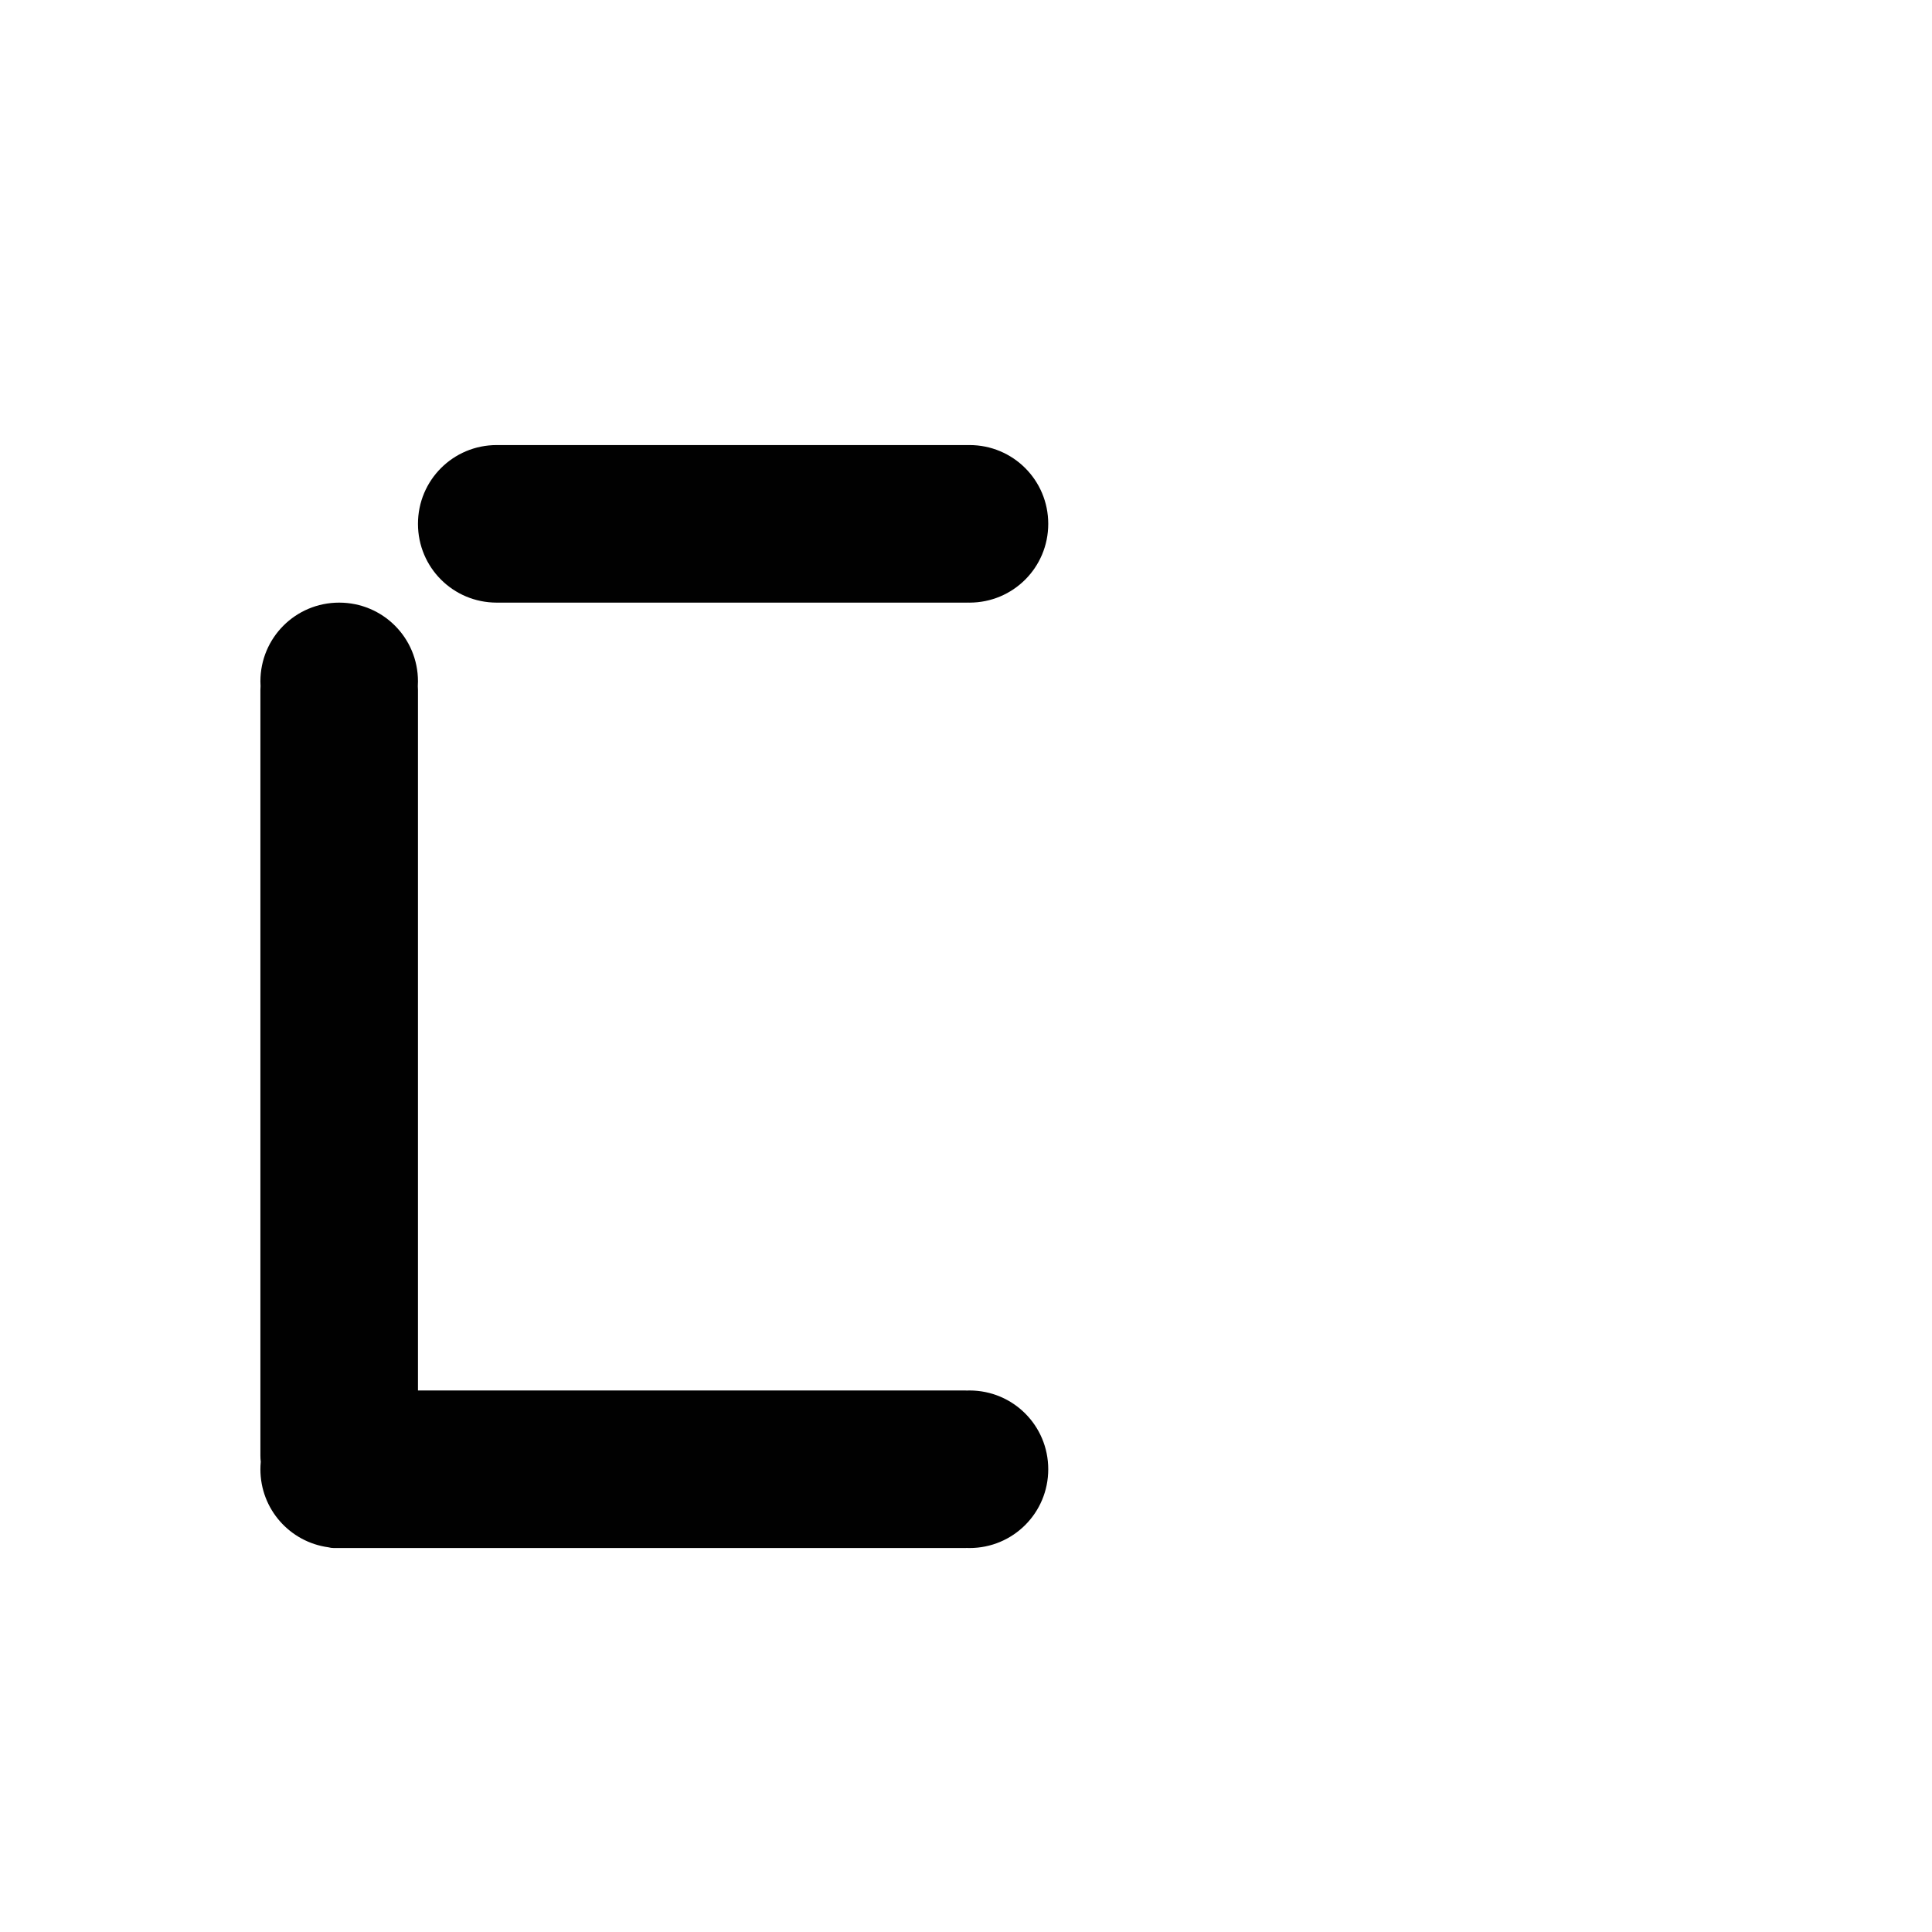 <?xml version="1.0" encoding="UTF-8" standalone="no"?>
<!-- Created with Inkscape (http://www.inkscape.org/) -->

<svg
   xmlns:dc="http://purl.org/dc/elements/1.1/"
   xmlns:cc="http://creativecommons.org/ns#"
   xmlns:rdf="http://www.w3.org/1999/02/22-rdf-syntax-ns#"
   xmlns:svg="http://www.w3.org/2000/svg"
   xmlns="http://www.w3.org/2000/svg"
   xmlns:sodipodi="http://sodipodi.sourceforge.net/DTD/sodipodi-0.dtd"
   xmlns:inkscape="http://www.inkscape.org/namespaces/inkscape"
   width="1000"
   height="1000"
   viewBox="0 0 264.583 264.583"
   version="1.1"
   id="svg8"
   inkscape:version="0.92.4 (5da689c313, 2019-01-14)"
   sodipodi:docname="C.svg">
  <defs
     id="defs2" />
  <sodipodi:namedview
     id="base"
     pagecolor="#ffffff"
     bordercolor="#666666"
     borderopacity="1.0"
     inkscape:pageopacity="0.0"
     inkscape:pageshadow="2"
     inkscape:zoom="0.98994949"
     inkscape:cx="347.44462"
     inkscape:cy="466.08705"
     inkscape:document-units="mm"
     inkscape:current-layer="layer1"
     showgrid="false"
     units="px"
     inkscape:window-width="1600"
     inkscape:window-height="1149"
     inkscape:window-x="0"
     inkscape:window-y="26"
     inkscape:window-maximized="1"
     showguides="true"
     inkscape:guide-bbox="true">
    <sodipodi:guide
       position="0,52.917"
       orientation="0,1"
       id="guide29"
       inkscape:locked="false"
       inkscape:label=""
       inkscape:color="rgb(0,0,255)" />
    <sodipodi:guide
       position="57.15,139.095"
       orientation="0,1"
       id="guide913"
       inkscape:locked="false" />
    <sodipodi:guide
       position="35.606,52.917"
       orientation="1,0"
       id="guide1095"
       inkscape:locked="false" />
    <sodipodi:guide
       position="35.606,203.729"
       orientation="0,1"
       id="guide1097"
       inkscape:locked="false" />
    <sodipodi:guide
       position="143.329,52.917"
       orientation="1,0"
       id="guide1099"
       inkscape:locked="false" />
  </sodipodi:namedview>
  <g
     inkscape:label="Layer 1"
     inkscape:groupmode="layer"
     id="layer1"
     transform="translate(0,-32.417)">
    <path
       style="fill:#010101;fill-opacity:1;fill-rule:nonzero;stroke:#ffffff;stroke-width:0;stroke-miterlimit:4;stroke-dasharray:none;stroke-opacity:1;paint-order:normal"
       d="M 256.715 230 C 234.159 230 216.002 248.159 216.002 270.715 C 216.002 293.271 234.159 311.428 256.715 311.428 C 256.746 311.428 256.776 311.426 256.807 311.426 C 256.822 311.426 256.838 311.428 256.854 311.428 L 419.436 311.428 L 499.891 311.428 C 500.017 311.428 500.139 311.414 500.264 311.41 C 500.51 311.415 500.754 311.428 501.002 311.428 C 523.558 311.428 541.715 293.271 541.715 270.715 C 541.715 248.159 523.558 230 501.002 230 C 500.754 230 500.51 230.013 500.264 230.018 C 500.139 230.013 500.017 230 499.891 230 L 419.436 230 L 256.854 230 C 256.838 230 256.822 230.002 256.807 230.002 C 256.776 230.002 256.746 230 256.715 230 z M 175.287 311.428 C 152.731 311.428 134.572 329.587 134.572 352.143 C 134.572 352.958 134.604 353.767 134.65 354.57 C 134.604 355.24 134.572 355.914 134.572 356.596 L 134.572 485.396 L 134.572 507.621 L 134.572 510.547 L 134.572 544.602 L 134.572 685.236 L 134.572 752.262 C 134.572 753.341 134.64 754.403 134.758 755.449 C 134.641 756.712 134.572 757.99 134.572 759.285 C 134.572 779.934 149.794 796.889 169.672 799.609 C 170.595 799.856 171.561 800 172.564 800 L 340.867 800 L 498.785 800 C 499.037 800 499.282 799.979 499.529 799.963 C 500.019 799.98 500.508 800 501.002 800 C 523.558 800 541.715 781.841 541.715 759.285 C 541.715 736.729 523.558 718.572 501.002 718.572 C 500.508 718.572 500.019 718.592 499.529 718.609 C 499.282 718.593 499.037 718.572 498.785 718.572 L 340.867 718.572 L 216.002 718.572 L 216.002 603.453 L 216.002 507.621 L 216.002 485.396 L 216.002 356.596 C 216.002 355.914 215.97 355.242 215.924 354.572 C 215.971 353.768 216.002 352.959 216.002 352.143 C 216.002 329.587 197.843 311.428 175.287 311.428 z "
       transform="matrix(0.265,0,0,0.265,0,32.417)"
       id="rect850" />
  </g>
</svg>
